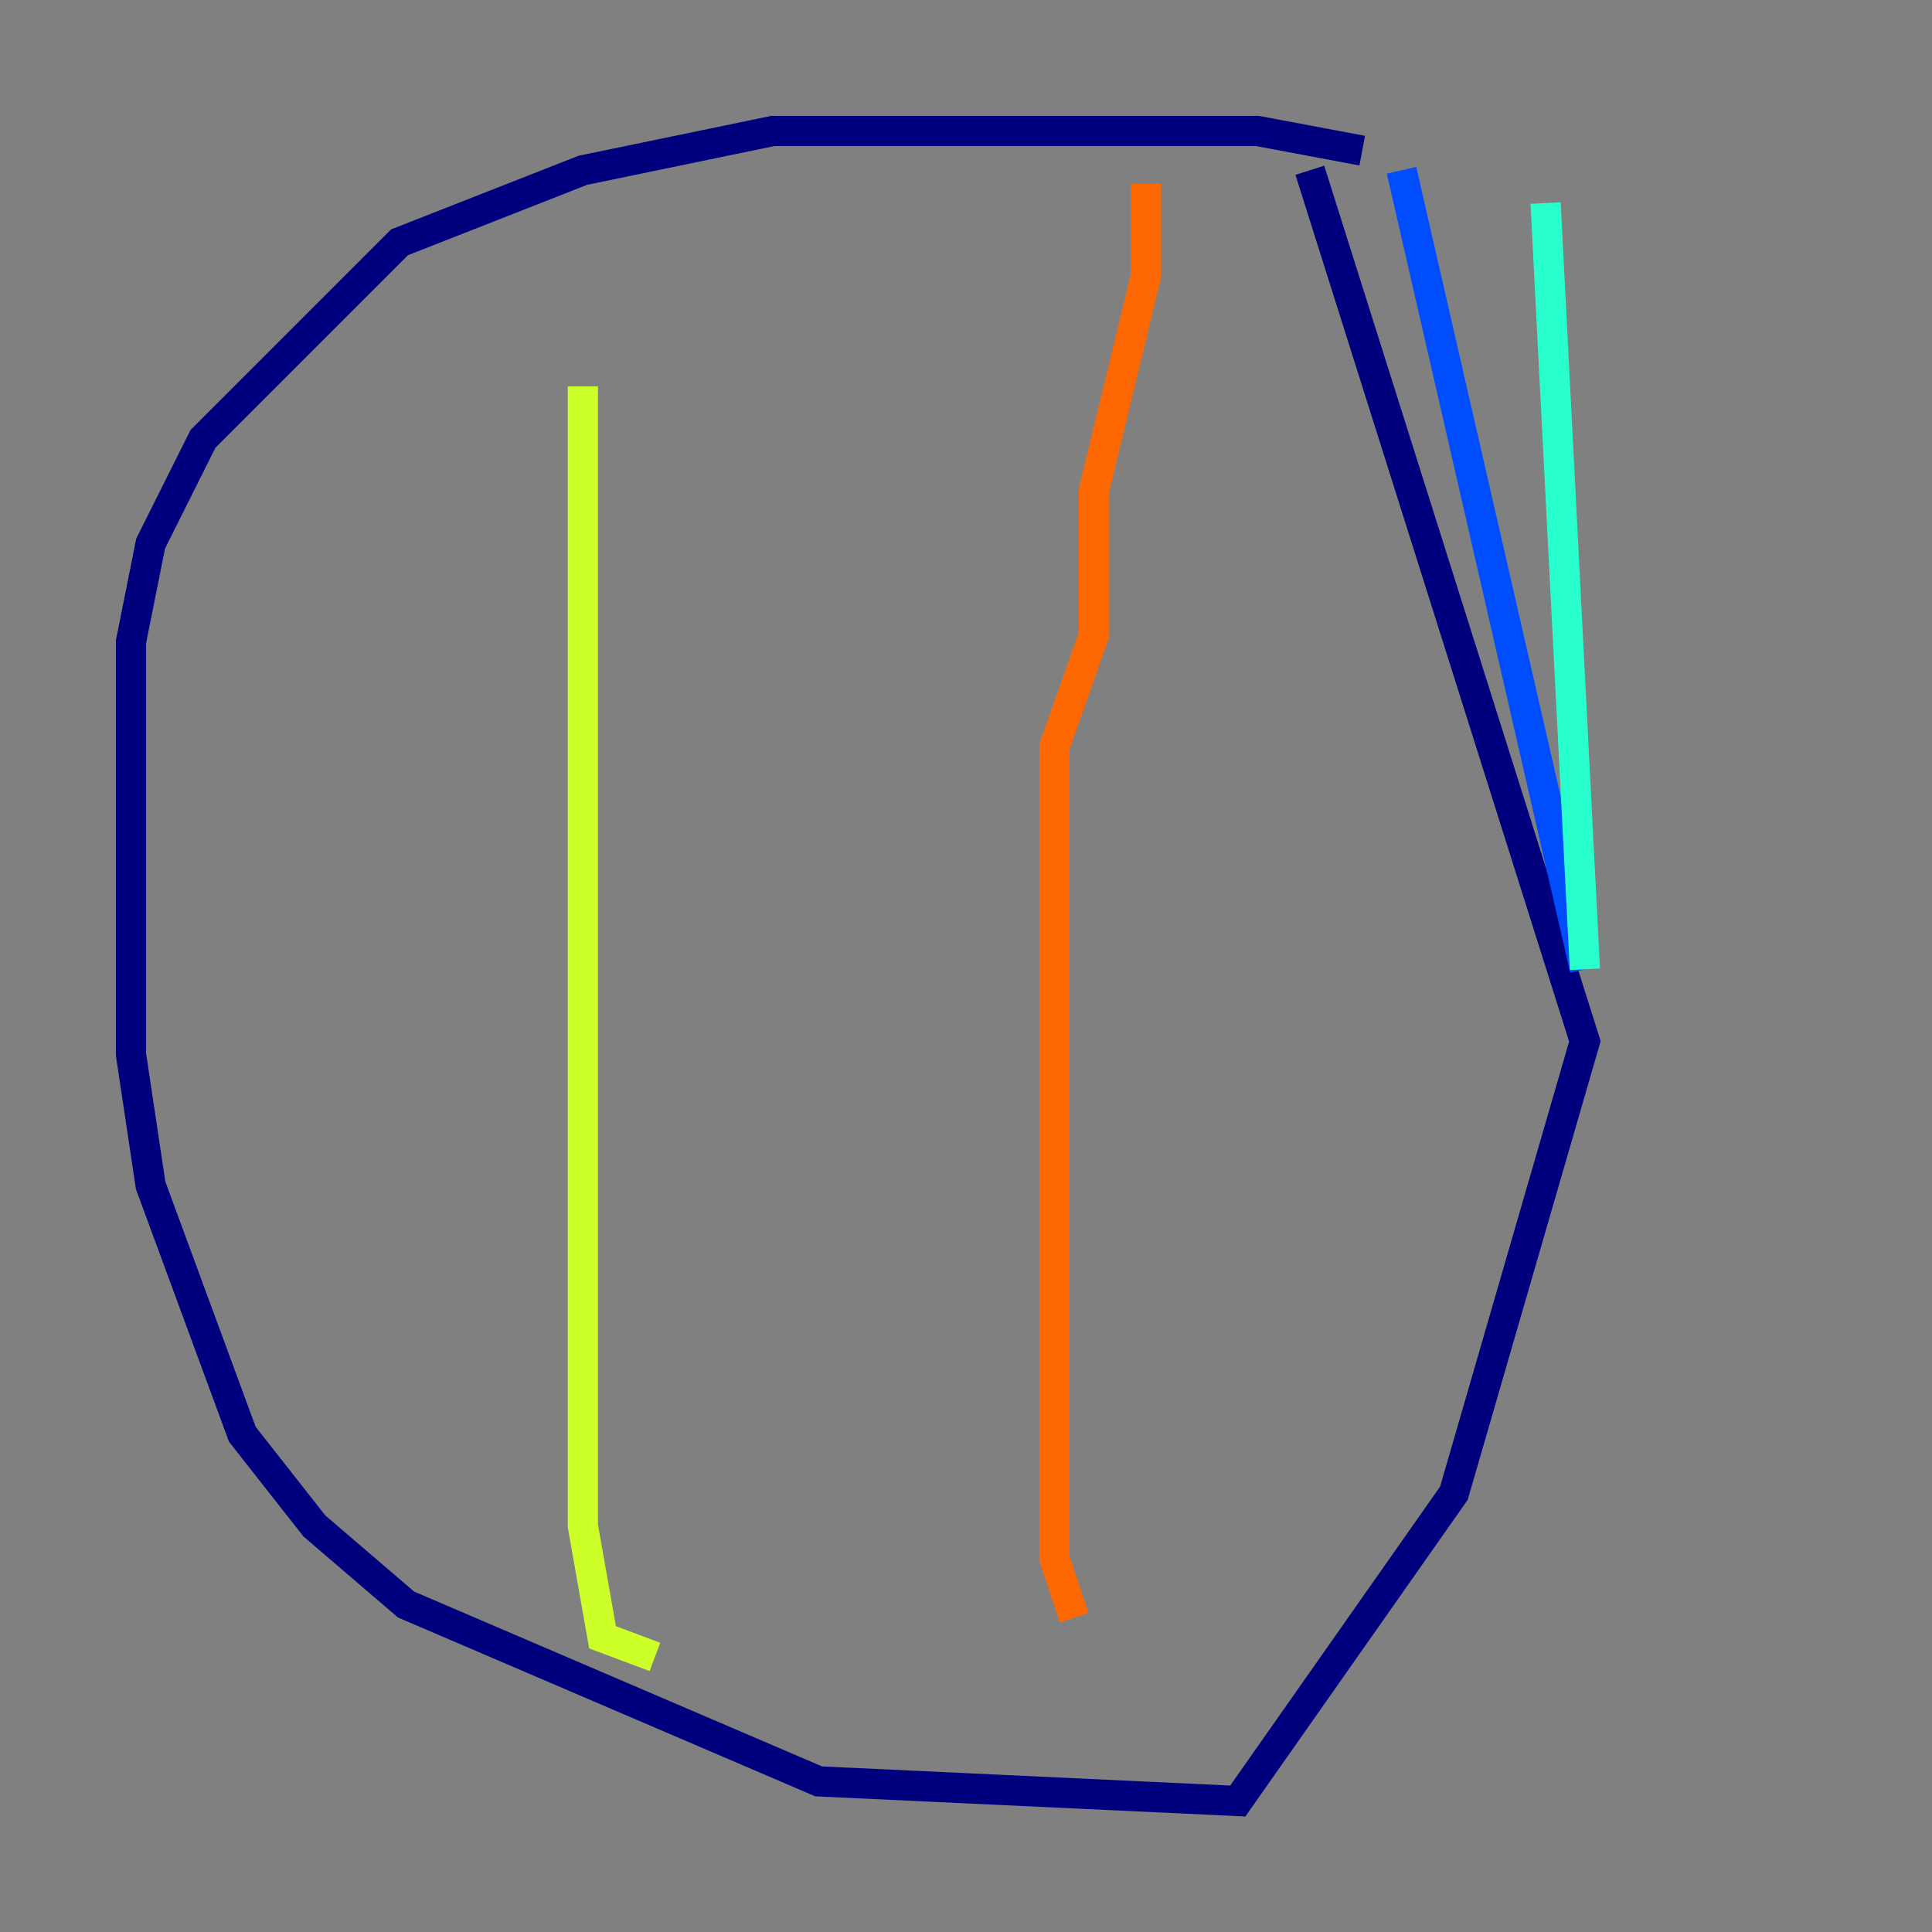 <?xml version="1.0" encoding="utf-8" ?>
<svg baseProfile="tiny" height="128" version="1.2" viewBox="0,0,128,128" width="128" xmlns="http://www.w3.org/2000/svg" xmlns:ev="http://www.w3.org/2001/xml-events" xmlns:xlink="http://www.w3.org/1999/xlink"><rect x="0" y="0" width="128" height="128" fill="#808080" stroke="none"/><defs /><polyline fill="none" points="90.251,9.98 83.308,8.678 51.2,8.678 38.617,11.281 26.468,16.054 13.451,29.071 9.98,36.014 8.678,42.522 8.678,69.858 9.98,78.536 16.054,95.024 20.827,101.098 26.902,106.305 54.237,118.02 82.007,119.322 96.325,98.929 105.003,68.99 86.78,11.281" stroke="#00007f" stroke-width="2" /><polyline fill="none" points="92.854,11.281 105.003,64.217" stroke="#004cff" stroke-width="2" /><polyline fill="none" points="105.003,64.217 102.4,13.451" stroke="#29ffcd" stroke-width="2" /><polyline fill="none" points="38.617,25.6 38.617,101.098 39.919,108.475 43.39,109.776" stroke="#cdff29" stroke-width="2" /><polyline fill="none" points="75.932,12.149 75.932,18.224 72.461,32.542 72.461,42.088 69.858,49.464 69.858,103.268 71.159,107.173" stroke="#ff6700" stroke-width="2" /><polyline fill="none" points="37.749,36.447 37.749,36.447" stroke="#7f0000" stroke-width="2" /></svg>